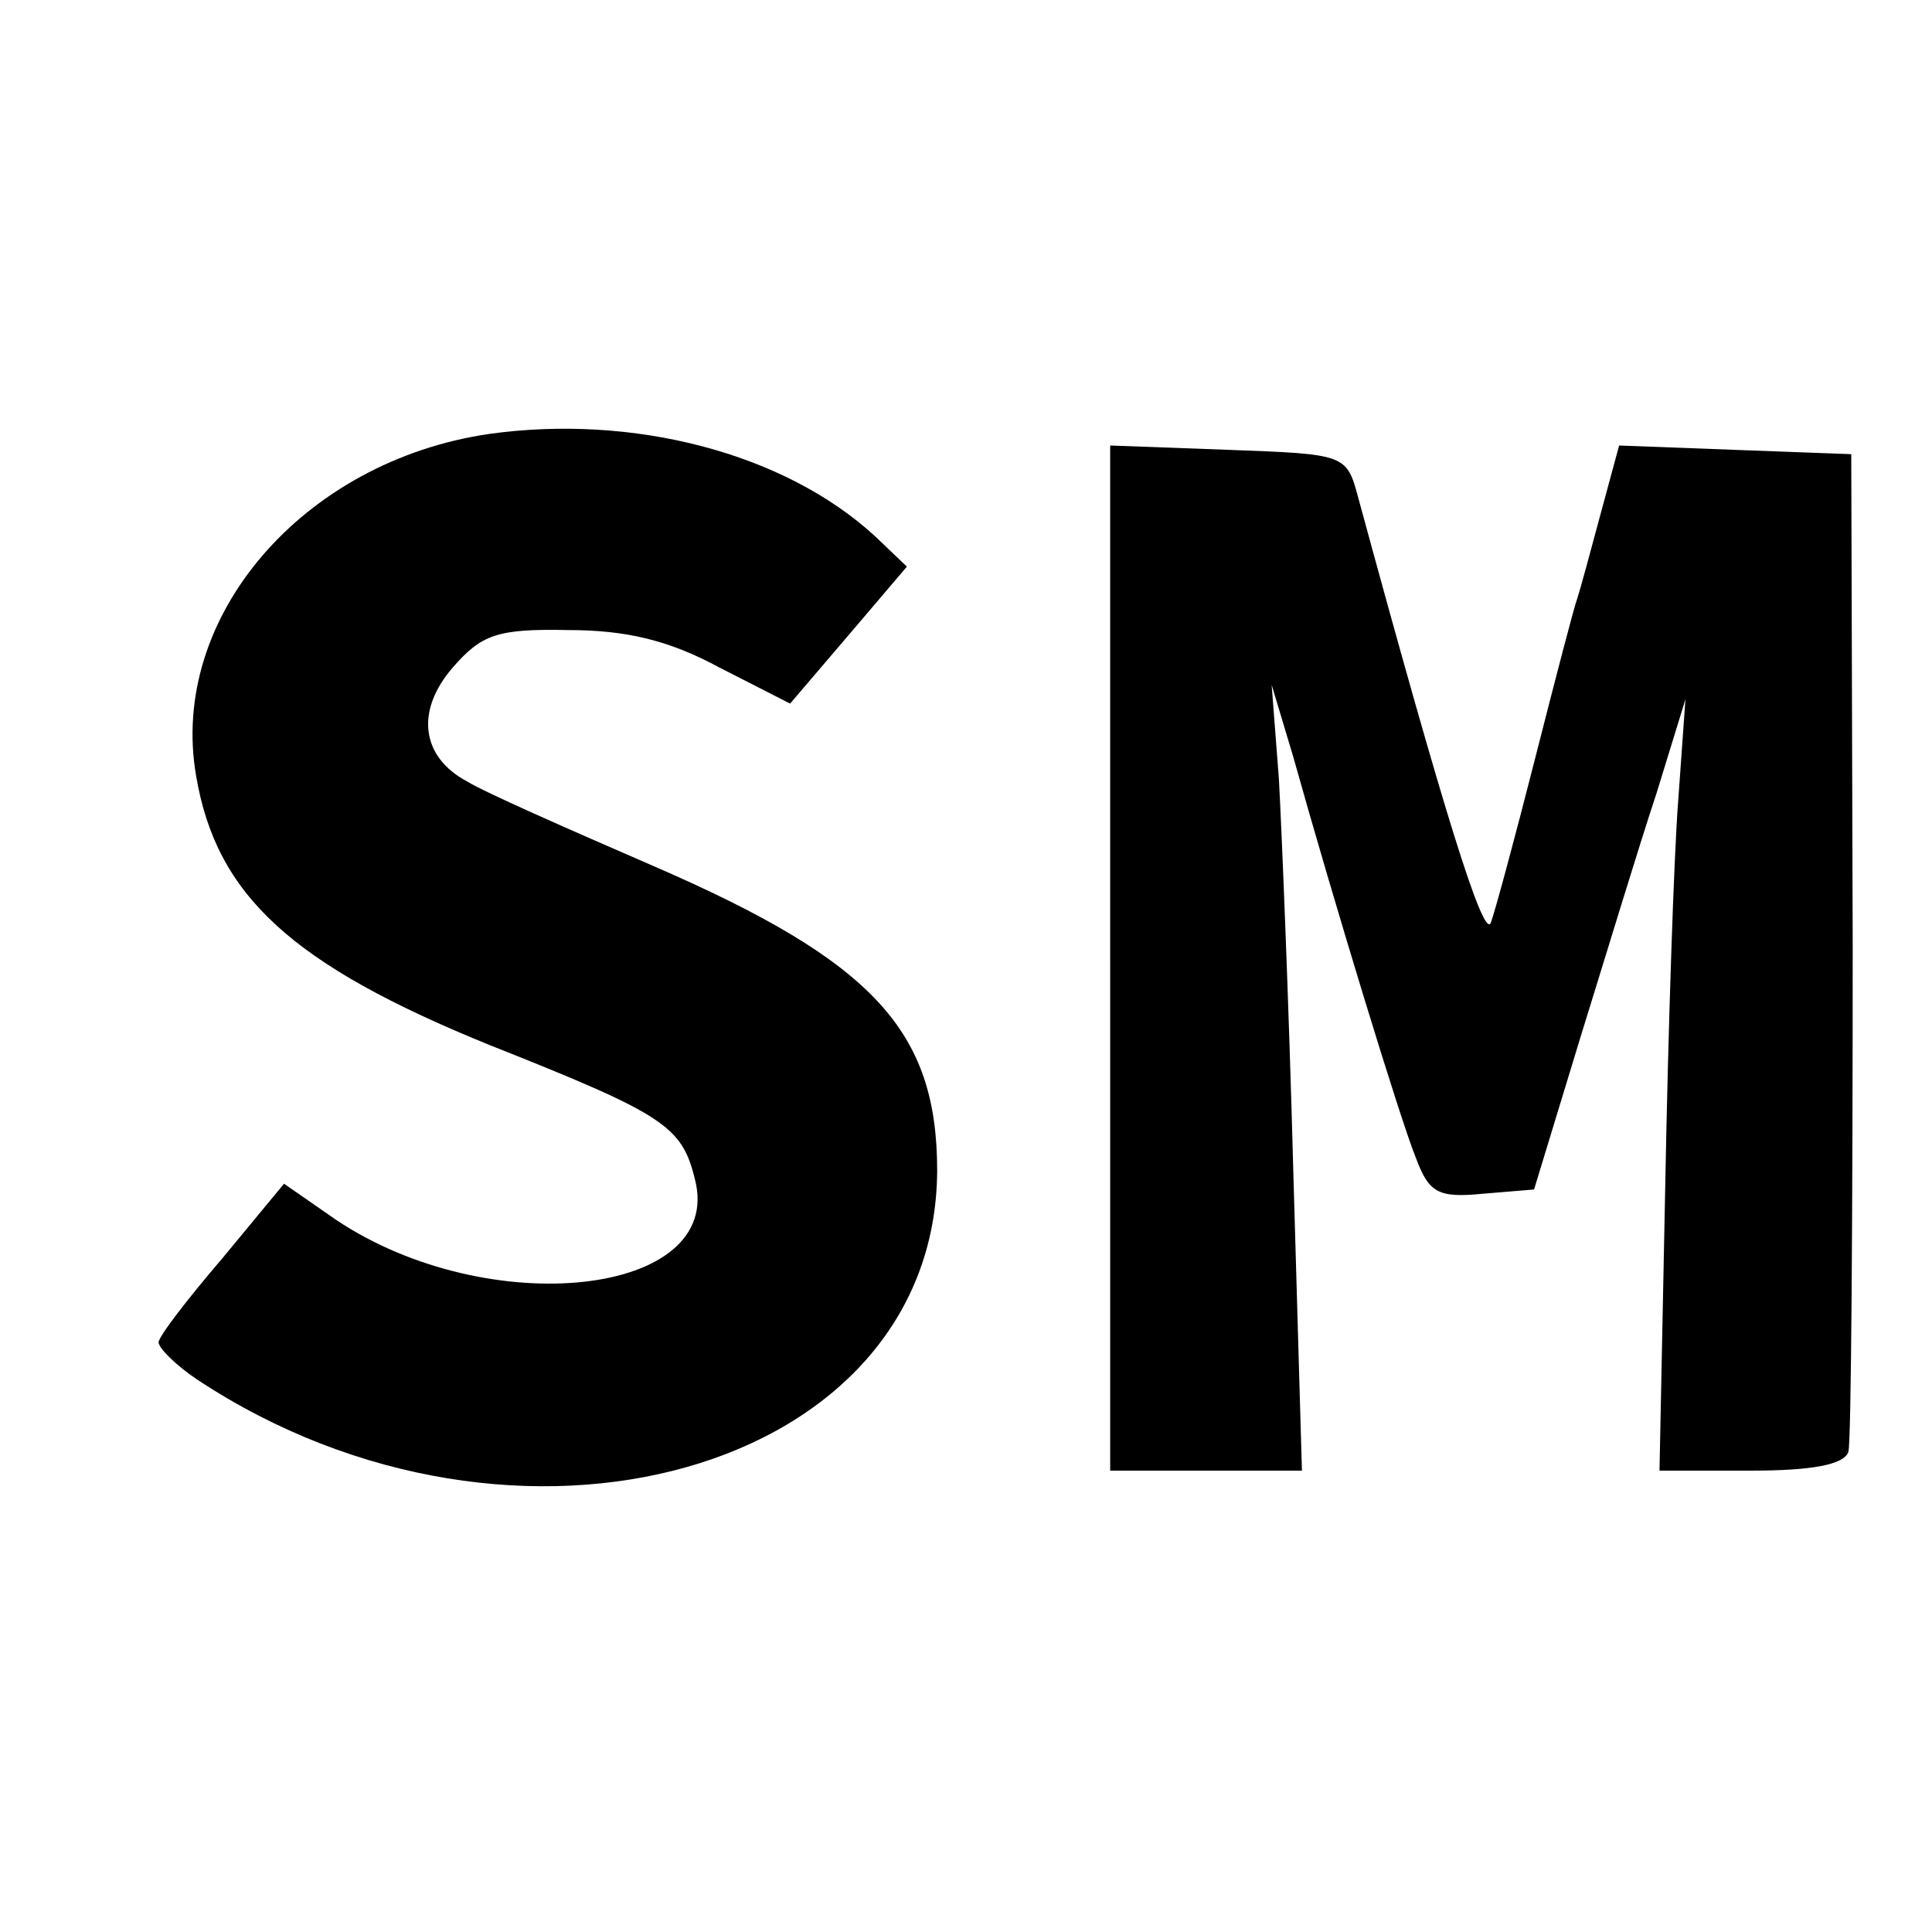 <?xml version="1.0" standalone="no"?>
<!DOCTYPE svg PUBLIC "-//W3C//DTD SVG 20010904//EN"
 "http://www.w3.org/TR/2001/REC-SVG-20010904/DTD/svg10.dtd">
<svg version="1.0" xmlns="http://www.w3.org/2000/svg"
 width="134pt" height="134pt" viewBox="0 0 134 134"
 preserveAspectRatio="xMidYMid meet">
<g transform="translate(0,134) scale(0.1,-0.1)"
fill="#000000" stroke="none">
<path d="M339 1039 c-129 -19 -222 -127 -203 -237 14 -83 66 -131 204 -187
121 -48 133 -56 142 -93 21 -81 -143 -99 -249 -28 l-36 25 -43 -52 c-24 -28
-44 -54 -44 -58 0 -4 12 -16 27 -26 221 -146 512 -64 513 145 0 97 -44 145
-196 211 -60 26 -119 52 -130 59 -32 17 -36 49 -10 79 20 23 31 27 80 26 40 0
70 -7 105 -26 l49 -25 41 48 40 47 -22 21 c-63 58 -168 85 -268 71z"/>
<path d="M770 675 l0 -355 66 0 67 0 -6 208 c-3 114 -8 236 -10 272 l-5 65 15
-50 c28 -100 74 -251 85 -278 9 -24 15 -28 46 -25 l36 3 32 105 c18 58 41 134
53 170 l20 65 -5 -70 c-3 -38 -7 -159 -9 -267 l-4 -198 64 0 c41 0 64 4 67 13
2 6 3 165 3 352 l-1 340 -81 3 -80 3 -13 -48 c-7 -26 -14 -52 -16 -58 -2 -5
-15 -55 -29 -110 -14 -55 -28 -107 -31 -115 -5 -12 -33 78 -92 295 -8 30 -9
30 -90 33 l-82 3 0 -356z"/>
</g>
</svg>
